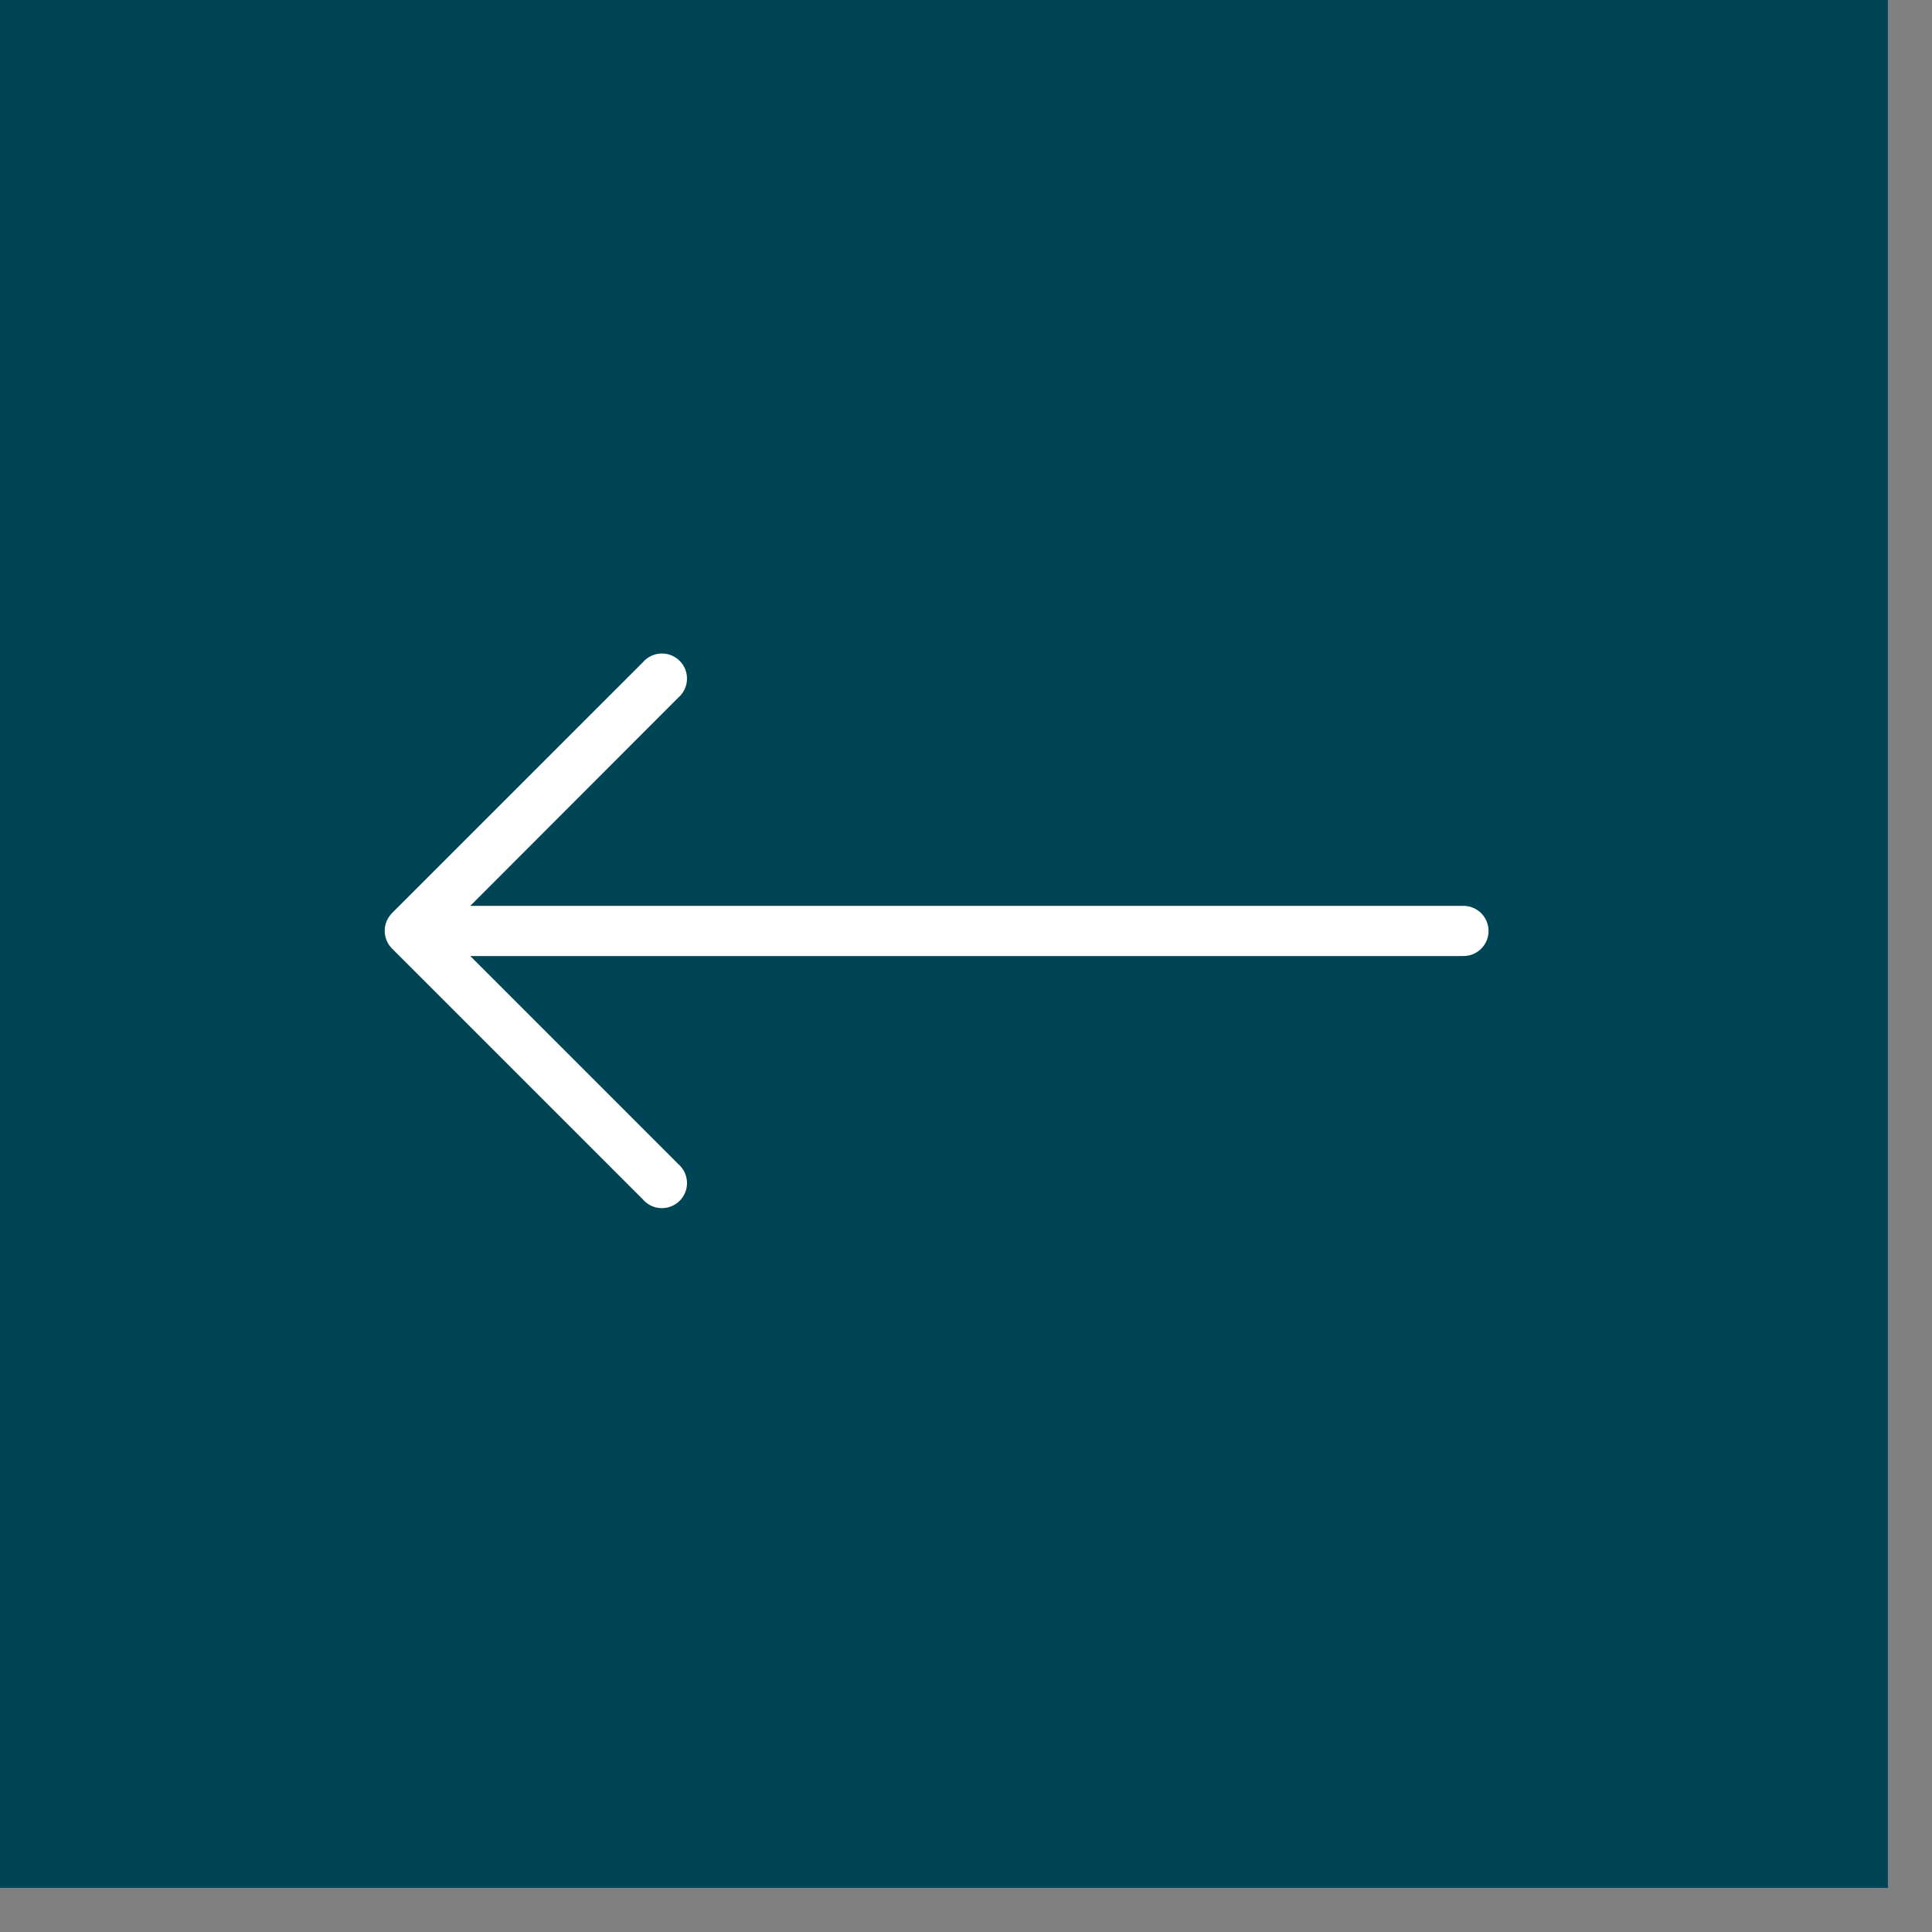 <svg width="38" height="38" viewBox="0 0 38 38" fill="none" xmlns="http://www.w3.org/2000/svg">
<rect x="0" y="0" width="38" height="38" fill="#808080" stroke="none"/>
<rect width="37.133" height="37.133" transform="matrix(-1 0 0 1 37.133 0)" fill="#004556"/>
<path d="M7.71 17.96L12.645 13.026C12.822 12.819 13.133 12.795 13.34 12.972C13.547 13.149 13.571 13.461 13.394 13.668C13.378 13.688 13.36 13.705 13.34 13.722L9.25 17.817H28.784C29.057 17.817 29.278 18.038 29.278 18.311C29.278 18.584 29.057 18.804 28.784 18.804H9.25L13.34 22.895C13.547 23.072 13.571 23.384 13.394 23.59C13.216 23.797 12.905 23.822 12.698 23.644C12.679 23.628 12.661 23.61 12.644 23.59L7.71 18.656C7.519 18.464 7.519 18.153 7.71 17.961L7.71 17.96Z" fill="white"/>
</svg>
